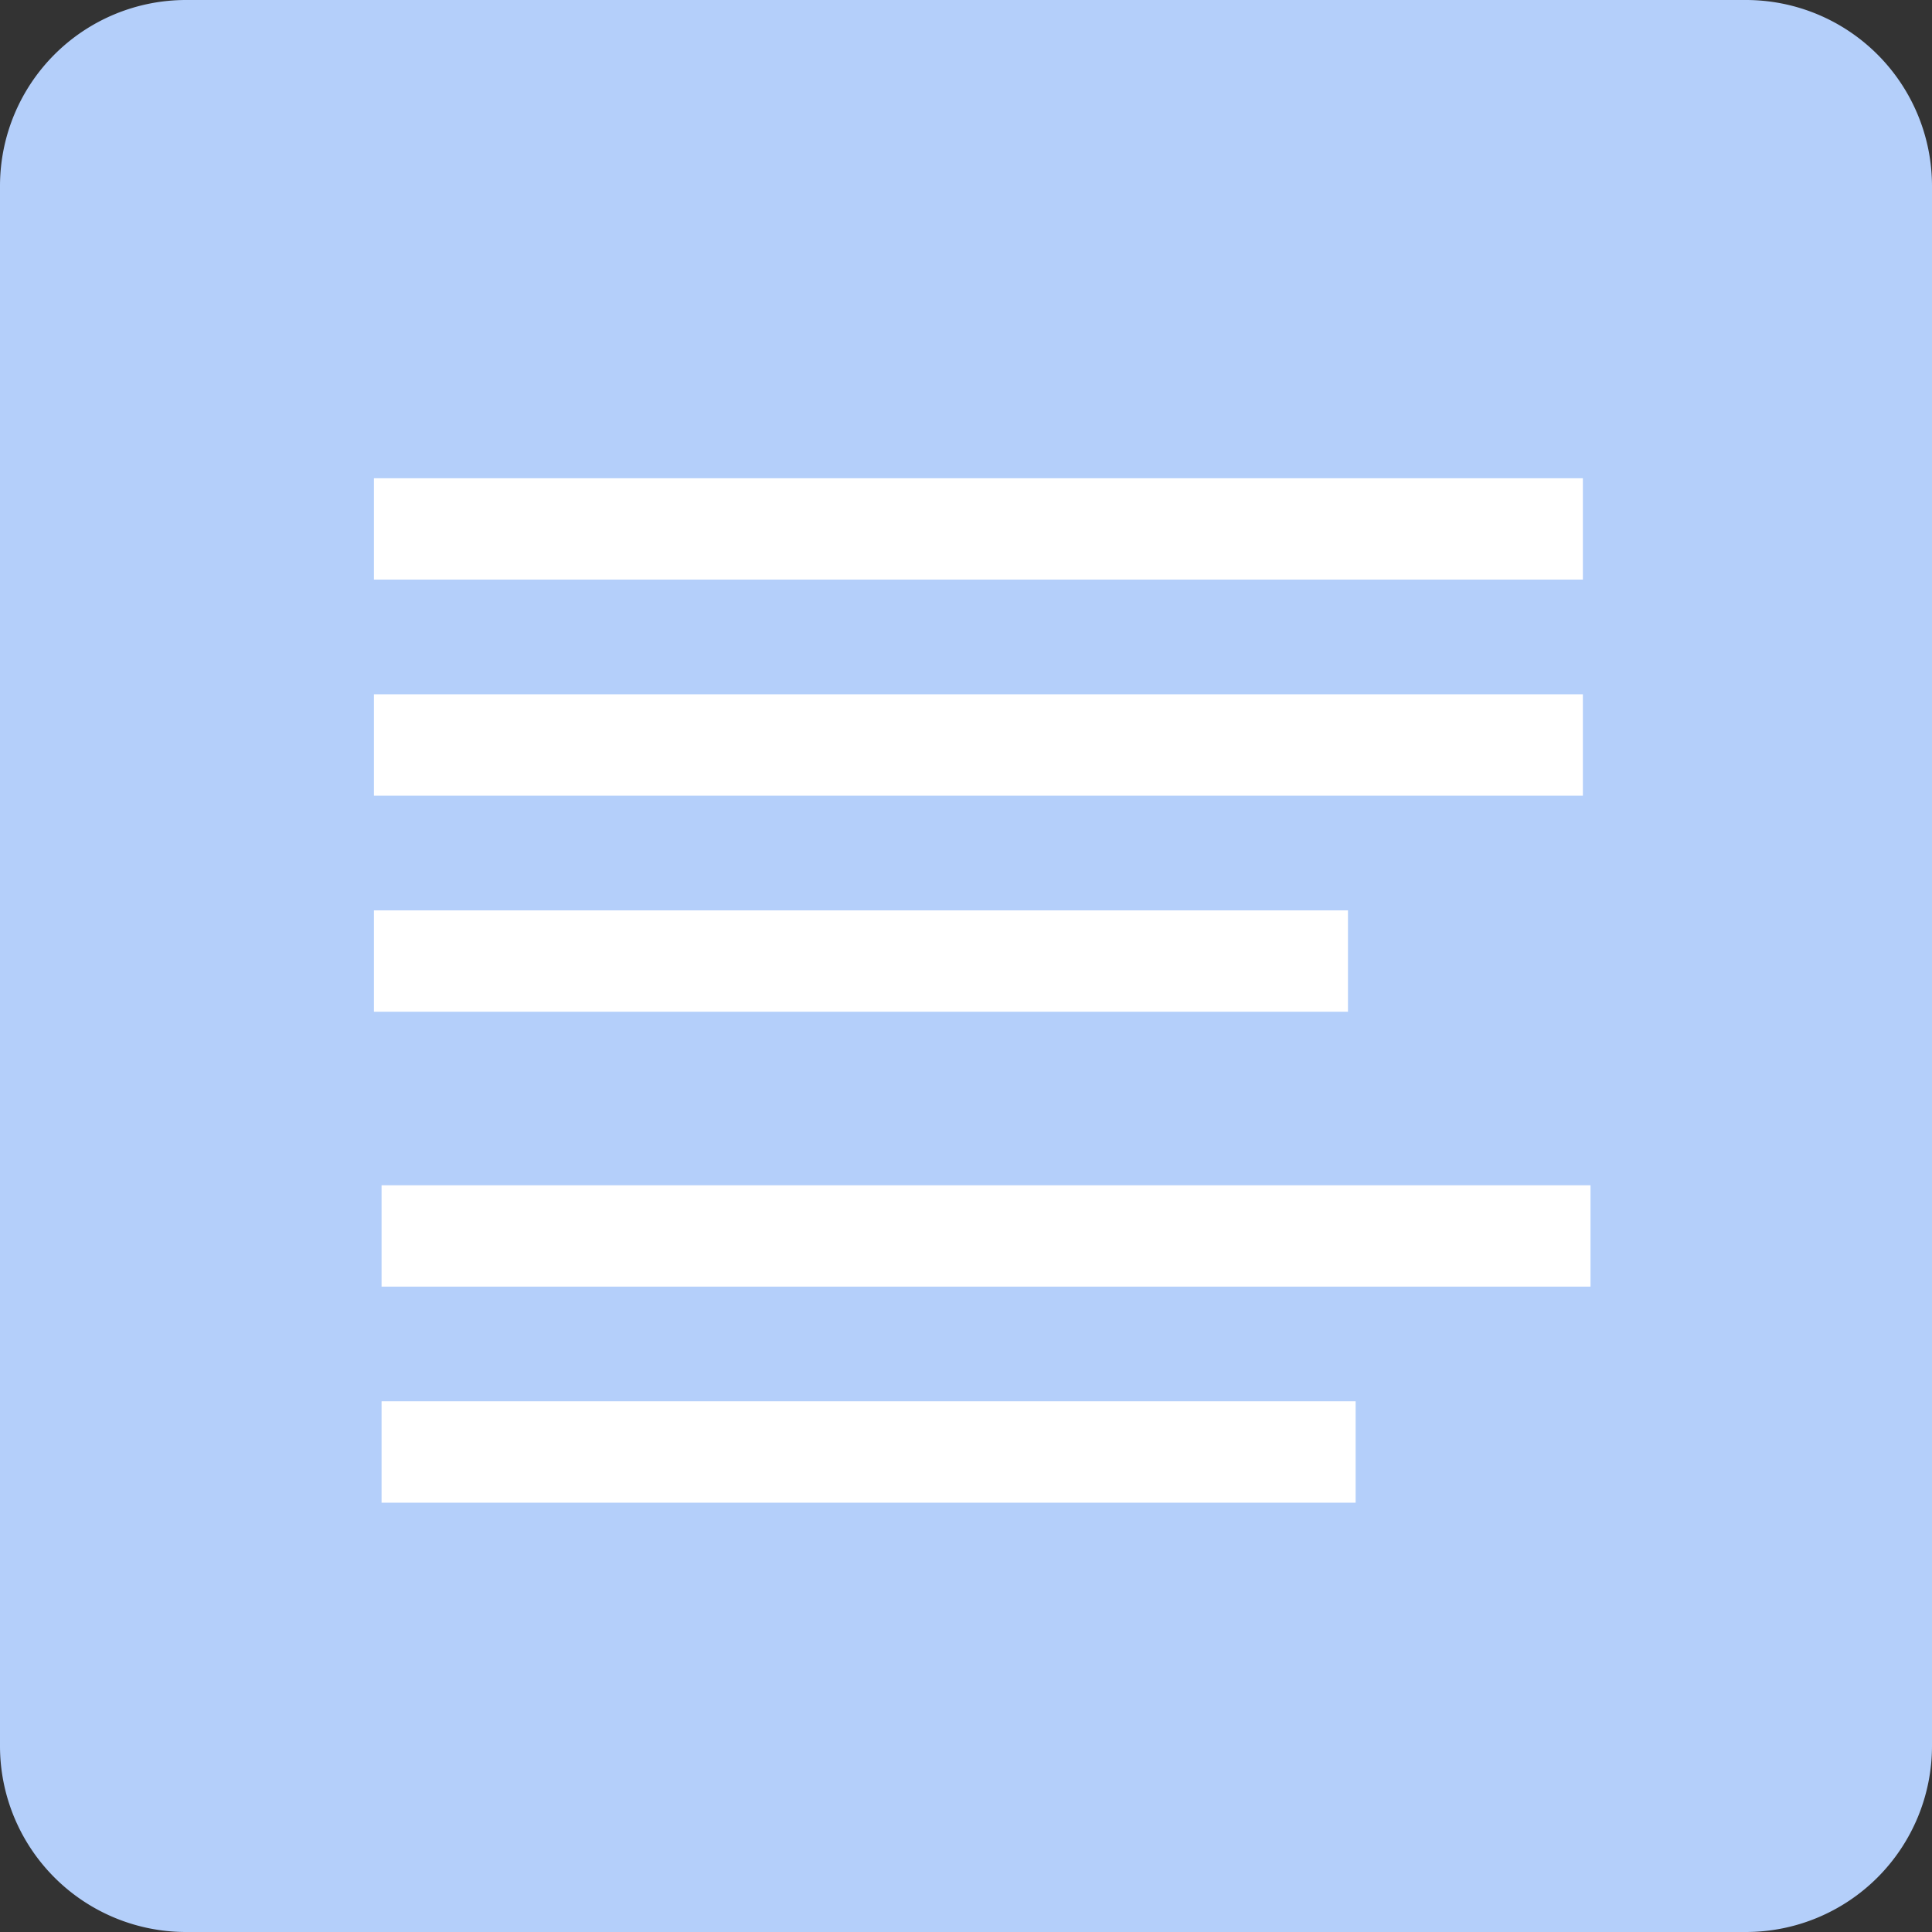 <svg xmlns="http://www.w3.org/2000/svg" width="24" height="24" viewBox="0 0 24 24"><rect x="0" y="0" width="24" height="24" fill="#333333" stroke="none"/><path fill="#B4CFFA" d="M2.311 0h19.378A2.312 2.312 0 0 1 24 2.311v19.378A2.312 2.312 0 0 1 21.689 24H2.311A2.311 2.311 0 0 1 0 21.689V2.311A2.311 2.311 0 0 1 2.311 0z"/><path fill="#FFF" d="M4.645 5.941h15.018V7.2H4.645zM4.645 8.625h15.018v1.259H4.645zM4.645 11.309h12.1v1.259h-12.1zM4.74 14.724h15.018v1.259H4.74zM4.74 17.407h12.1v1.26H4.74z"/></svg>